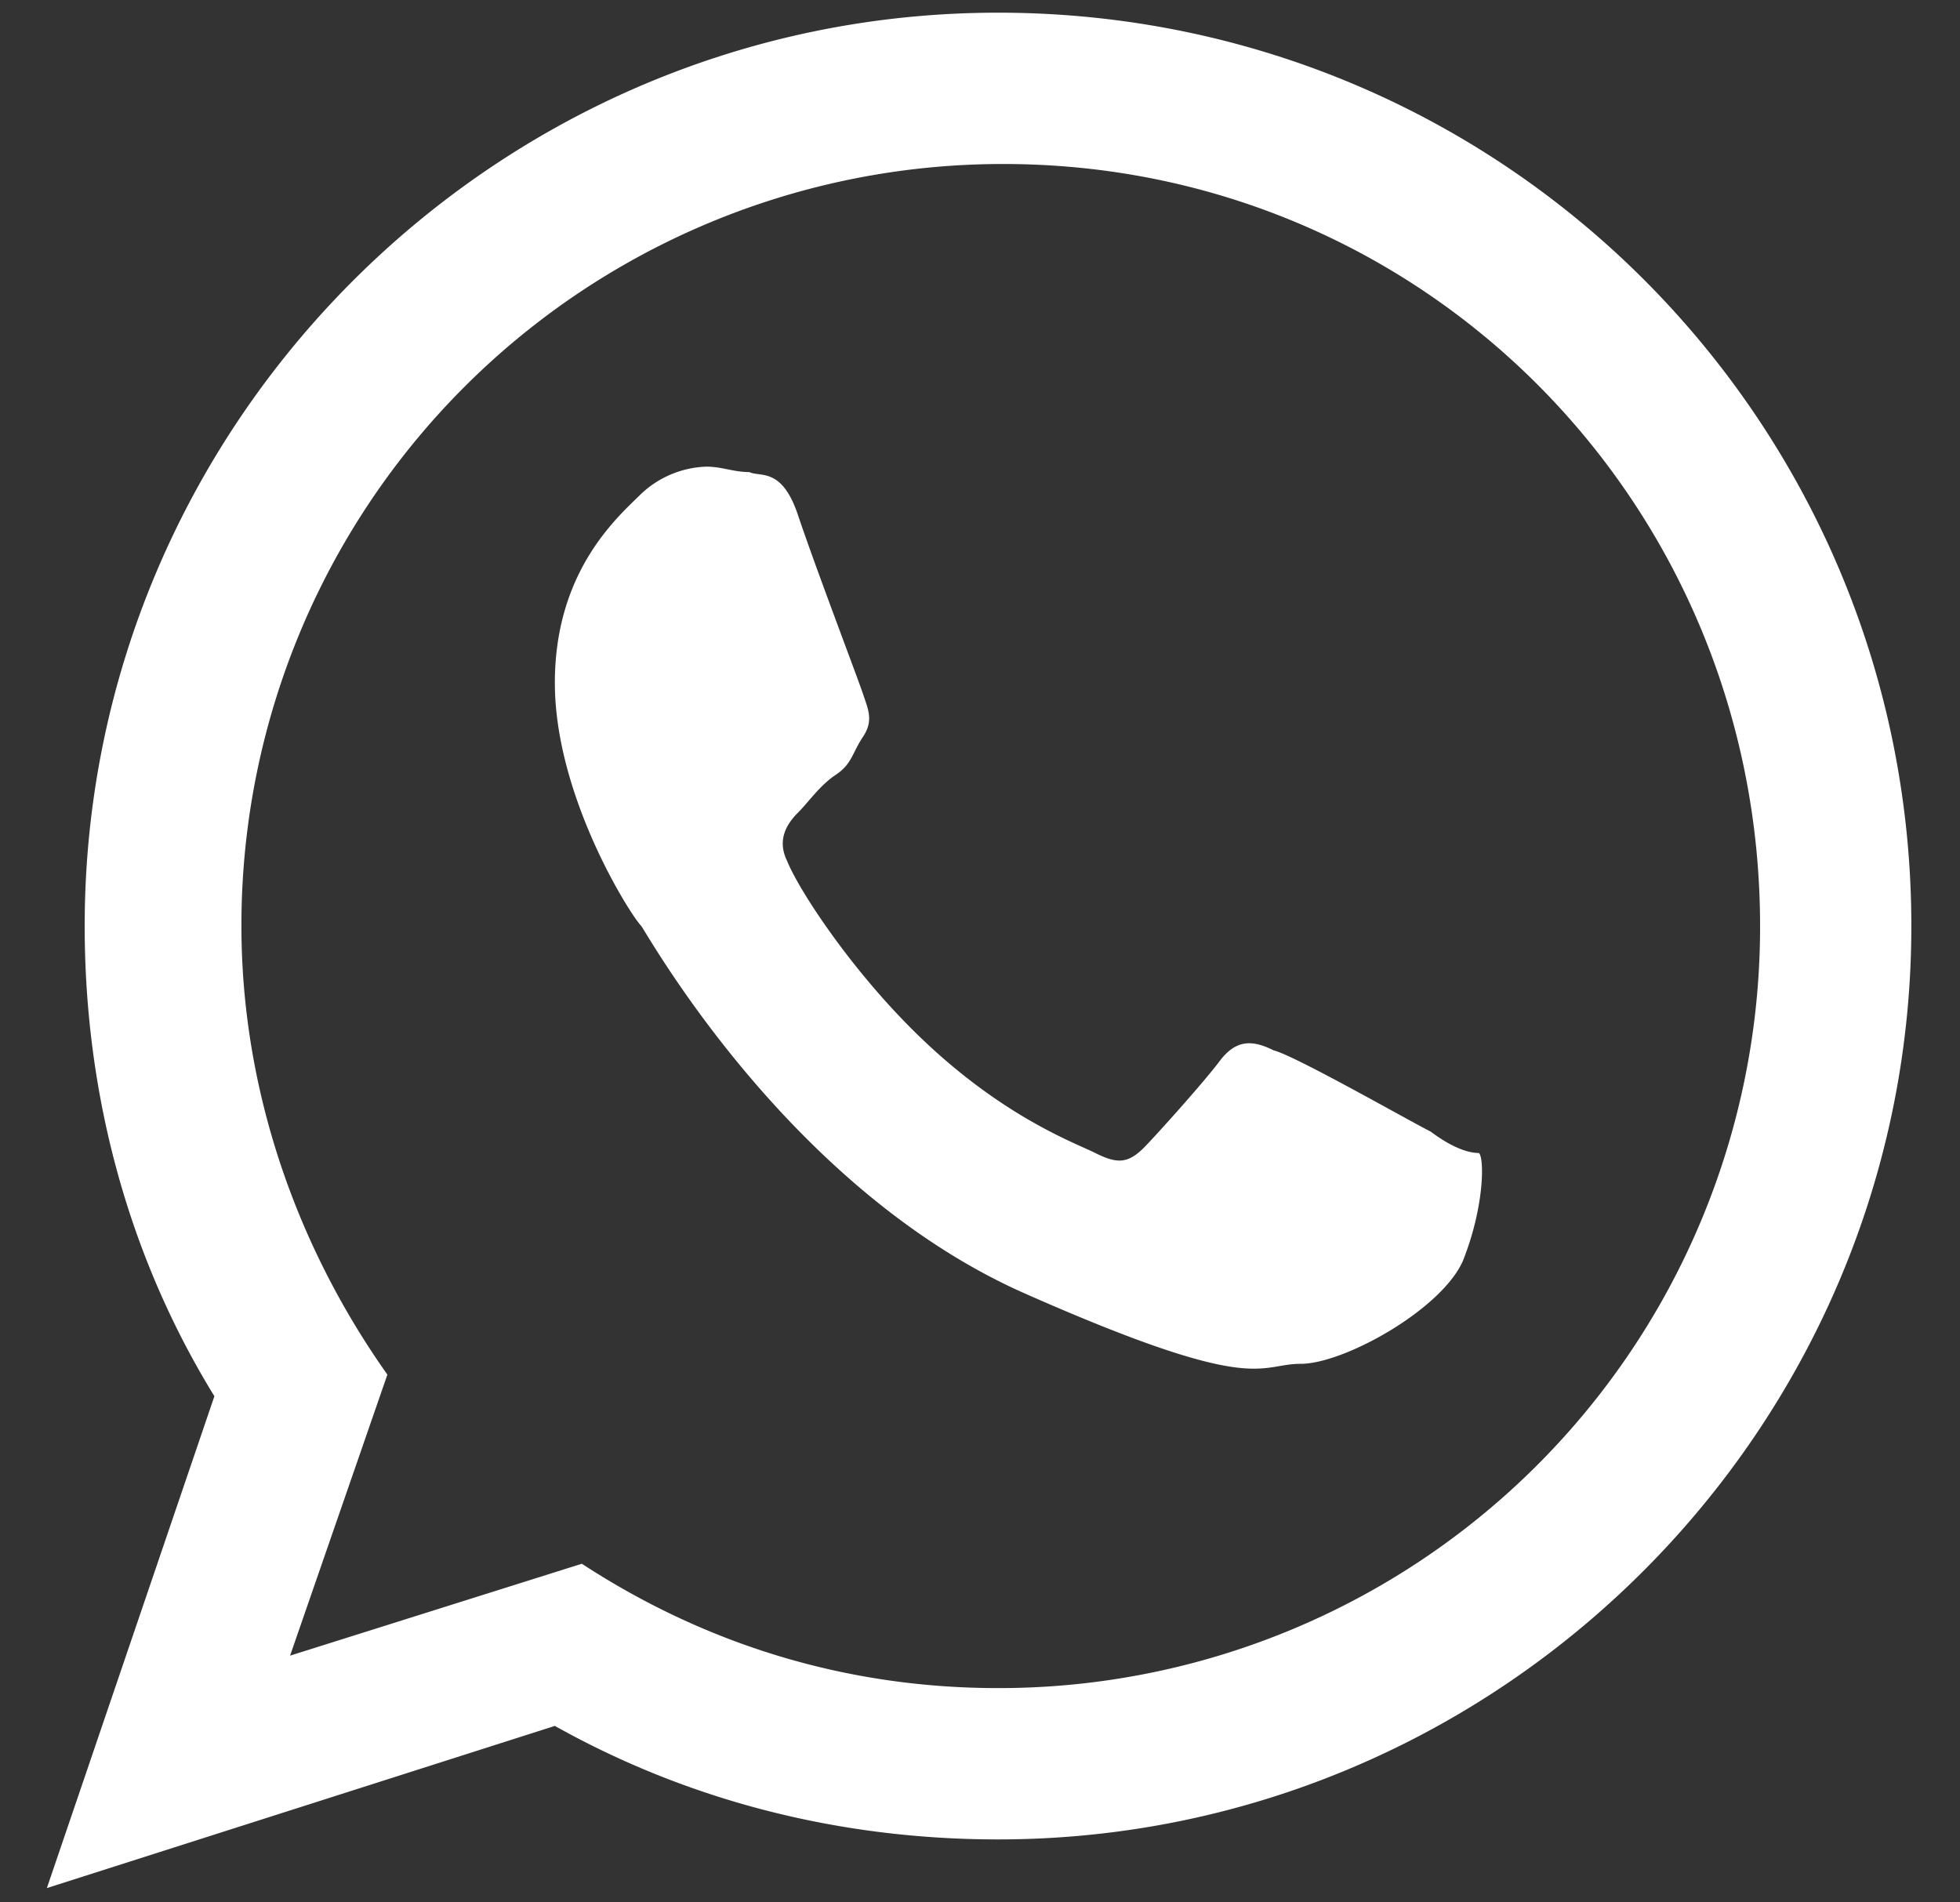 <svg width="34" height="33" fill="none" xmlns="http://www.w3.org/2000/svg"><rect width="100%" height="100%" fill="#333333" stroke="none"/><path d="M24.813 19.627c-.375-.188-2.344-1.313-2.72-1.407-.374-.187-.655-.187-.937.188-.281.375-1.125 1.312-1.312 1.5-.282.281-.469.281-.844.093-.375-.187-1.688-.656-3.188-2.156-1.124-1.125-1.968-2.437-2.156-2.906-.187-.375 0-.656.188-.844.187-.187.375-.469.656-.656.281-.188.281-.375.469-.656.187-.281.094-.469 0-.75s-.844-2.25-1.125-3.094c-.281-.844-.656-.656-.844-.75-.281 0-.469-.094-.75-.094a1.73 1.73 0 00-1.125.469c-.375.375-1.5 1.312-1.5 3.281s1.313 4.031 1.5 4.219c.188.281 2.625 4.594 6.656 6.375 4.032 1.781 4.032 1.219 4.782 1.219s2.437-.938 2.812-1.782c.375-.937.375-1.78.281-1.875-.187 0-.468-.093-.843-.375zm-7.5 9.656c-2.625 0-5.063-.75-7.22-2.157L5.032 28.72l1.688-4.875c-1.594-2.25-2.532-4.968-2.532-7.781a13.203 13.203 0 0113.22-13.219c7.312 0 13.124 5.906 13.124 13.219a13.203 13.203 0 01-13.218 13.219zm0-29.063C8.592.22 1.469 7.345 1.469 16.064c0 2.906.75 5.719 2.25 8.156L.813 32.752l8.812-2.813c2.344 1.313 4.969 1.969 7.688 1.969 8.718 0 15.843-7.125 15.843-15.844S26.125.22 17.313.22z" fill="#fff"/></svg>